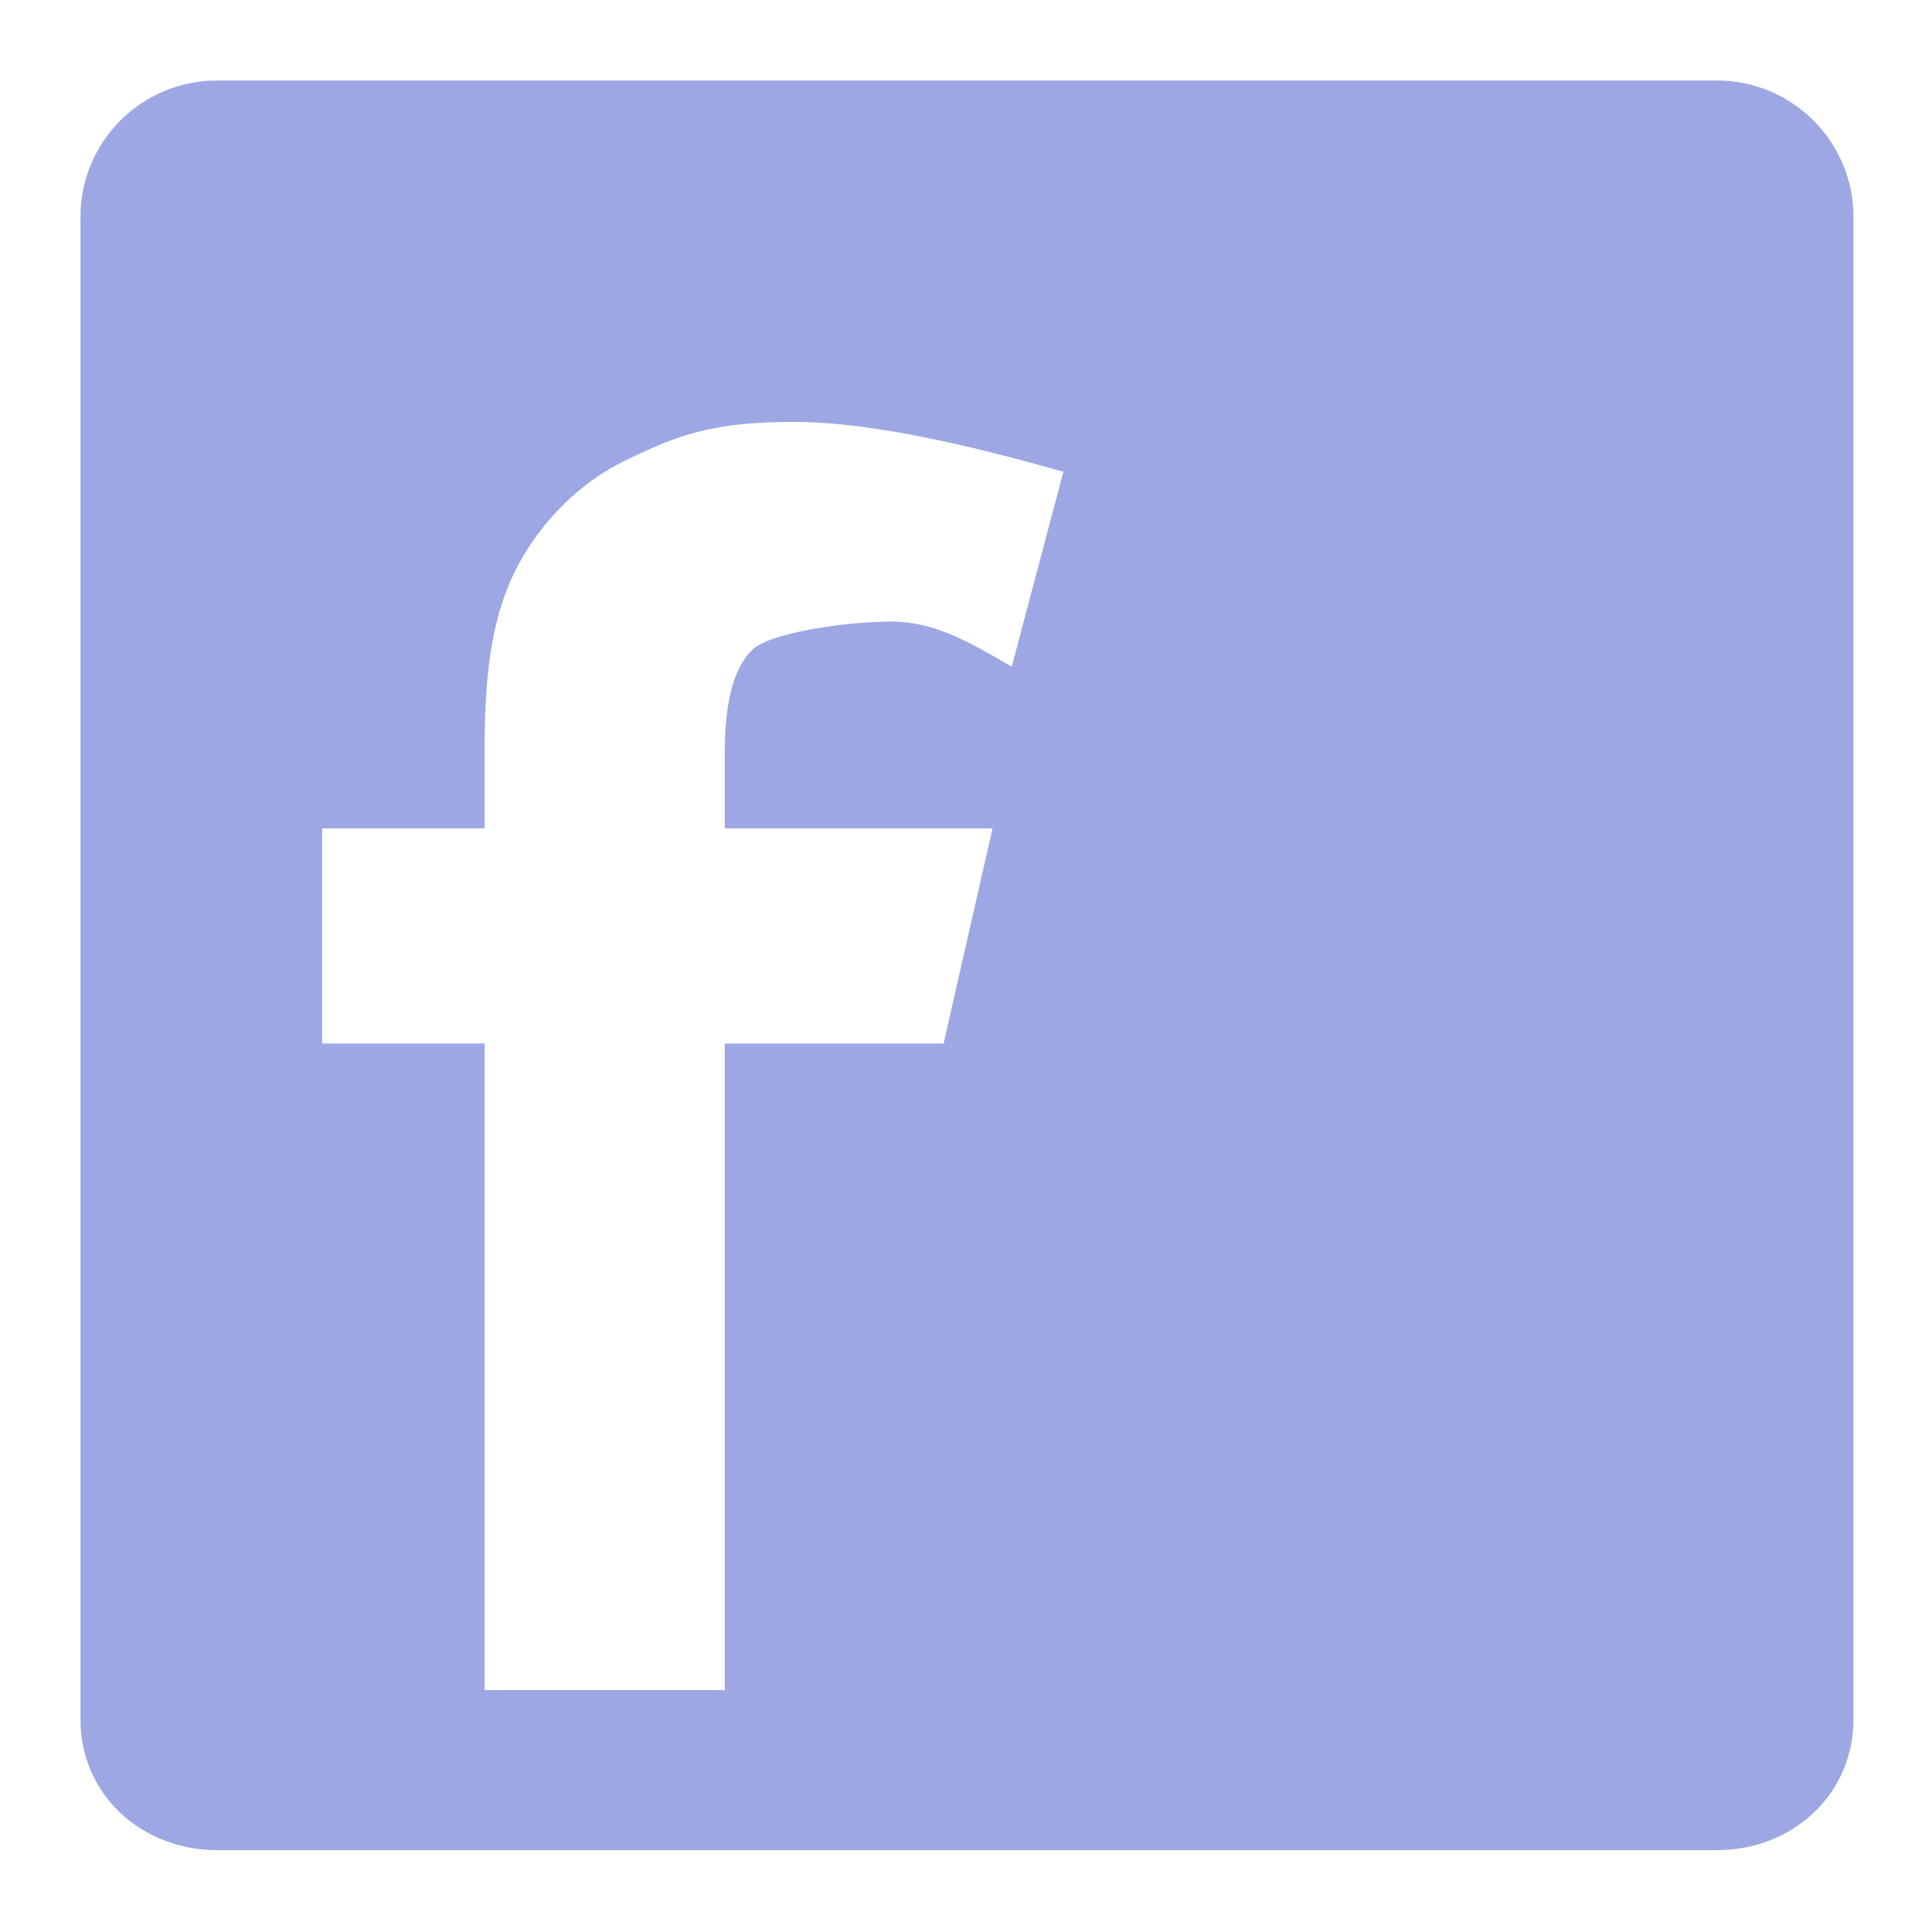 <svg width="24" height="24" viewBox="0 0 24 24" fill="none" xmlns="http://www.w3.org/2000/svg">
<path fill-rule="evenodd" clip-rule="evenodd" d="M21.327 22.983H2.697C1.76 22.983 1 22.295 1 21.359V2.693C1 1.758 1.76 1 2.697 1H21.327C22.264 1 23.024 1.758 23.024 2.693V21.359C23.024 22.295 22.264 22.983 21.327 22.983ZM9.863 5.241C8.857 5.241 8.421 5.401 7.764 5.722C7.106 6.042 6.632 6.609 6.387 7.118C6.142 7.628 6.02 8.248 6.02 9.282V10.29H4.002V12.963H6.02V20.995H9.004V12.963H11.722L12.33 10.29H9.004V9.339C9.004 8.715 9.117 8.292 9.345 8.072C9.573 7.852 10.546 7.721 11.07 7.721C11.603 7.721 12.03 7.968 12.568 8.282L13.21 5.86C12.222 5.582 10.894 5.241 9.863 5.241Z" fill="#9CA7E3"/>
</svg>
